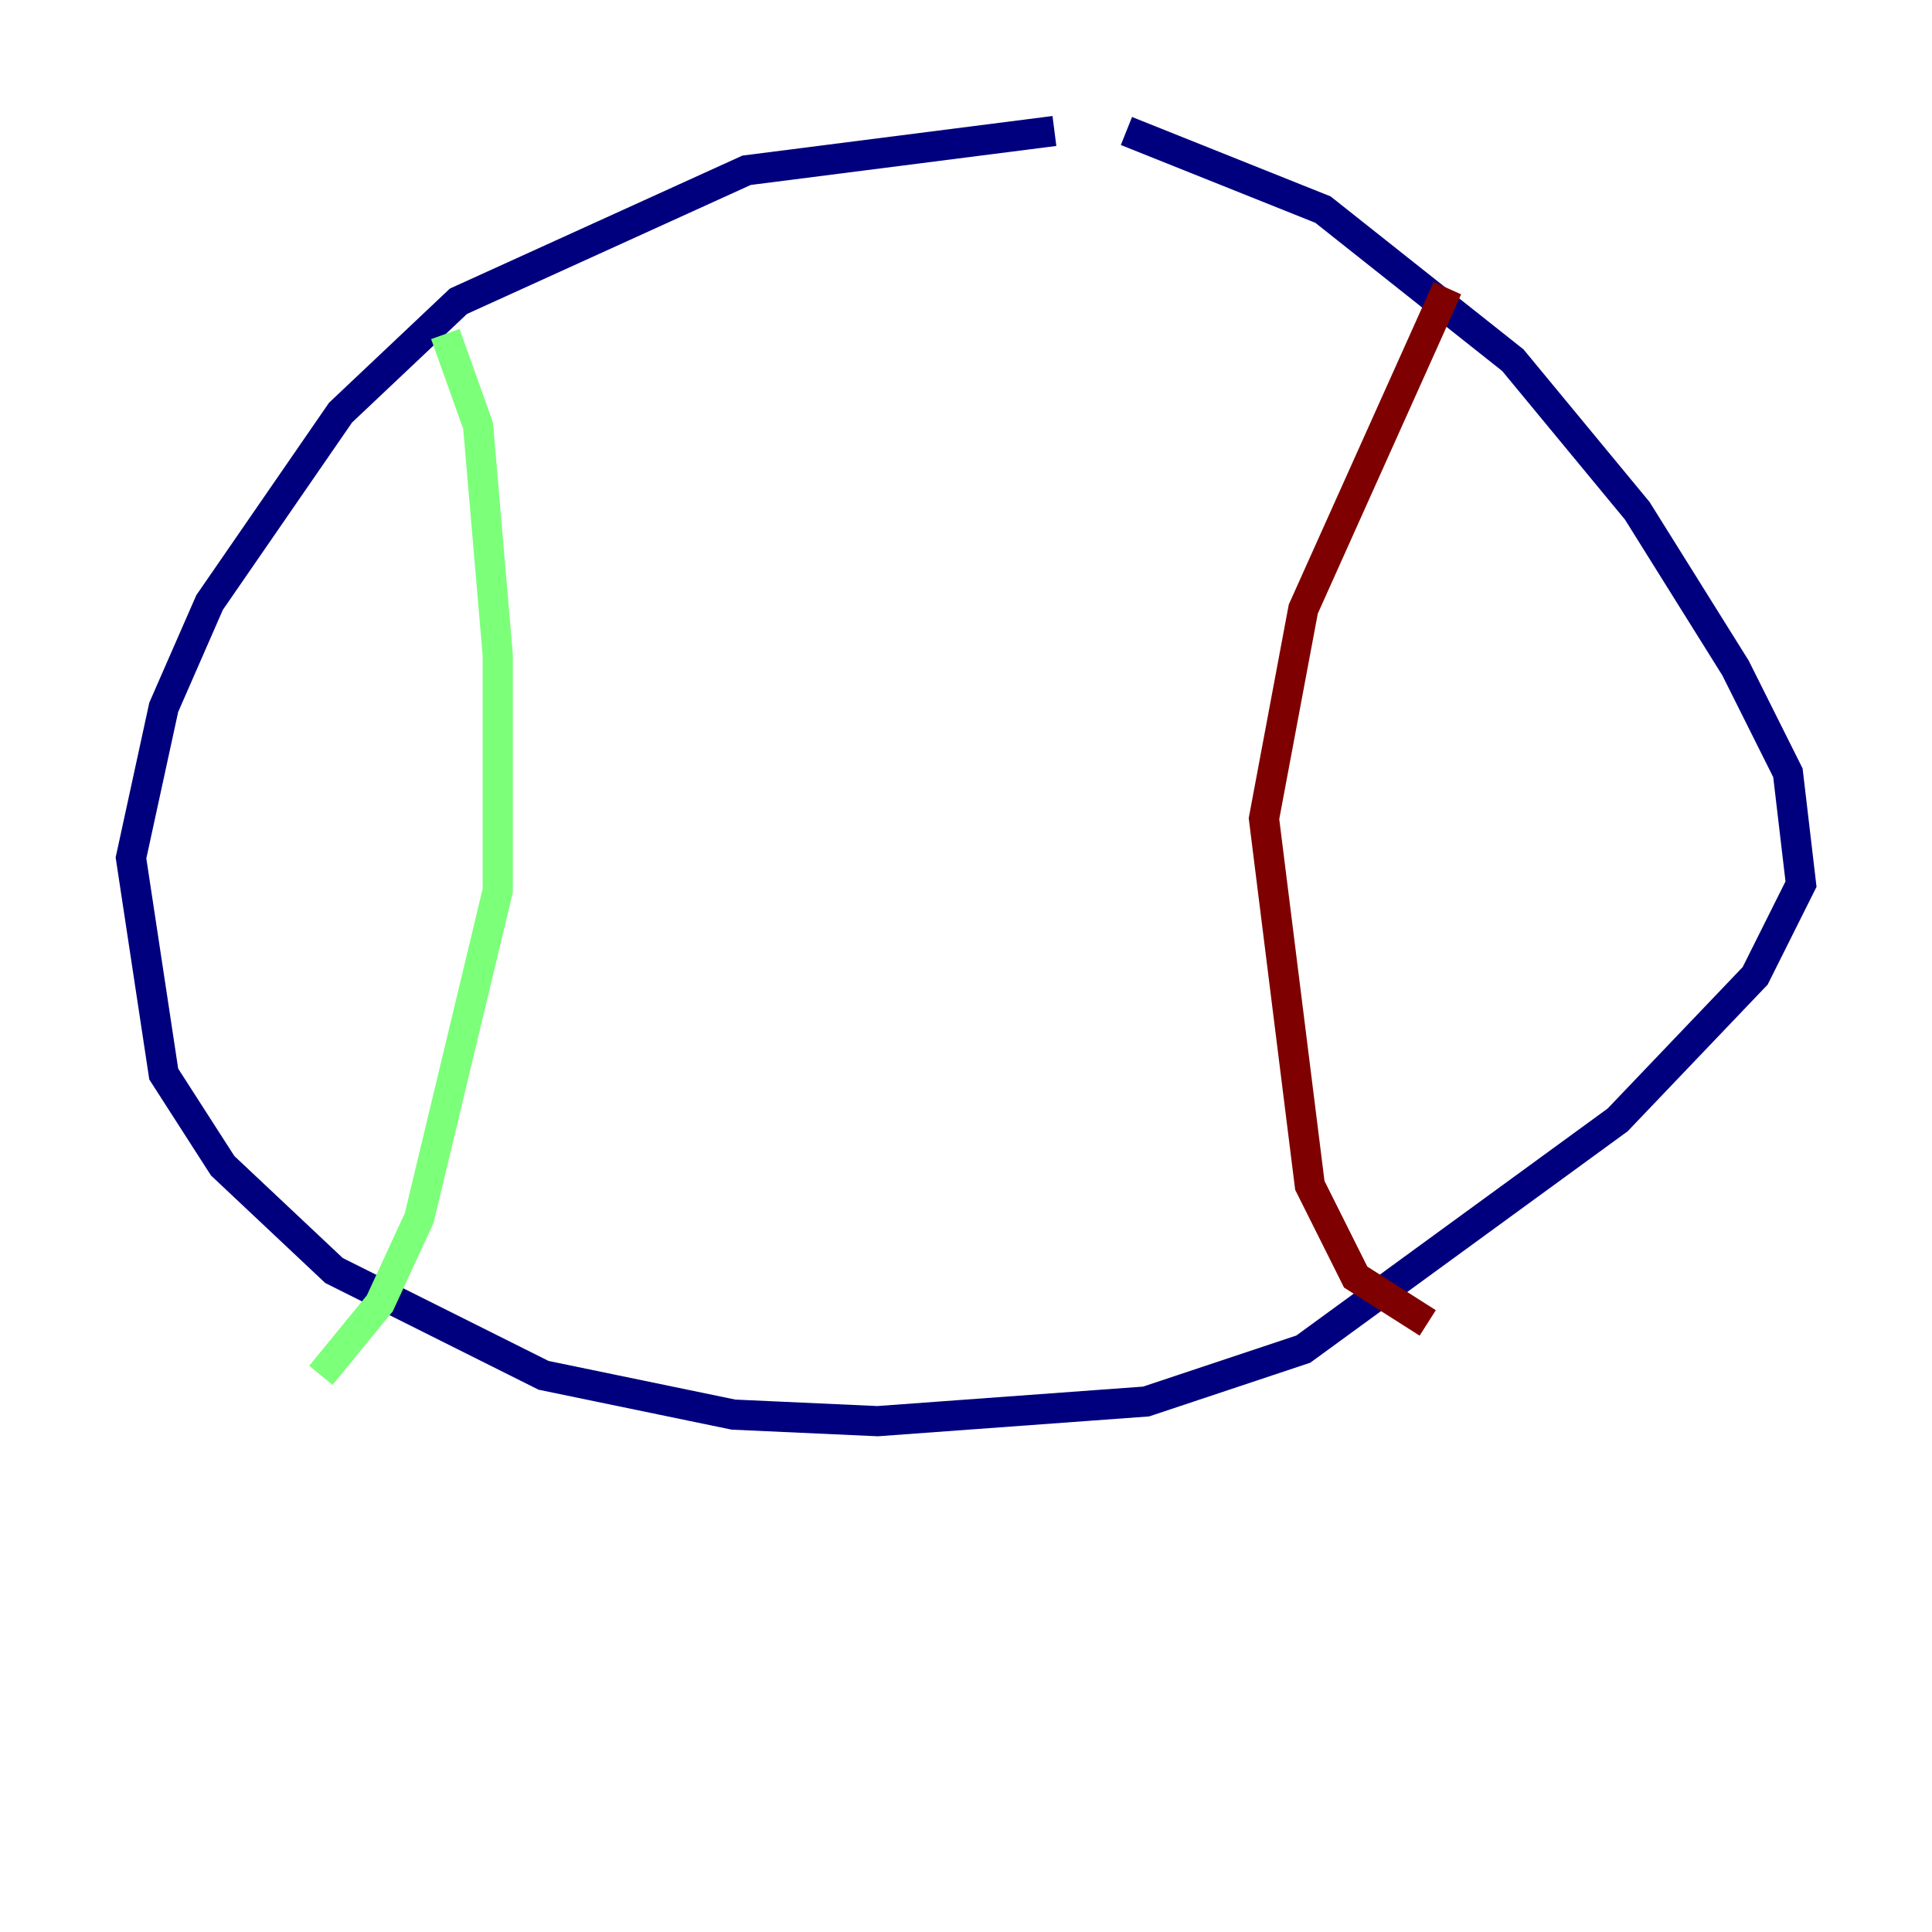 <?xml version="1.0" encoding="utf-8" ?>
<svg baseProfile="tiny" height="128" version="1.2" viewBox="0,0,128,128" width="128" xmlns="http://www.w3.org/2000/svg" xmlns:ev="http://www.w3.org/2001/xml-events" xmlns:xlink="http://www.w3.org/1999/xlink"><defs /><polyline fill="none" points="69.858,8.678 49.464,11.281 30.373,19.959 22.563,27.336 13.885,39.919 10.848,46.861 8.678,56.841 10.848,71.159 14.752,77.234 22.129,84.176 36.014,91.119 48.597,93.722 58.142,94.156 75.932,92.854 86.346,89.383 107.173,74.197 116.285,64.651 119.322,58.576 118.454,51.2 114.983,44.258 108.475,33.844 100.231,23.864 87.647,13.885 74.63,8.678" stroke="#00007f" stroke-width="2" /><polyline fill="none" points="29.505,22.129 31.675,28.203 32.976,43.39 32.976,59.01 27.77,80.705 25.166,86.346 21.261,91.119" stroke="#7cff79" stroke-width="2" /><polyline fill="none" points="95.891,19.091 86.346,40.352 83.742,54.237 86.78,78.536 89.817,84.61 94.59,87.647" stroke="#7f0000" stroke-width="2" /></svg>